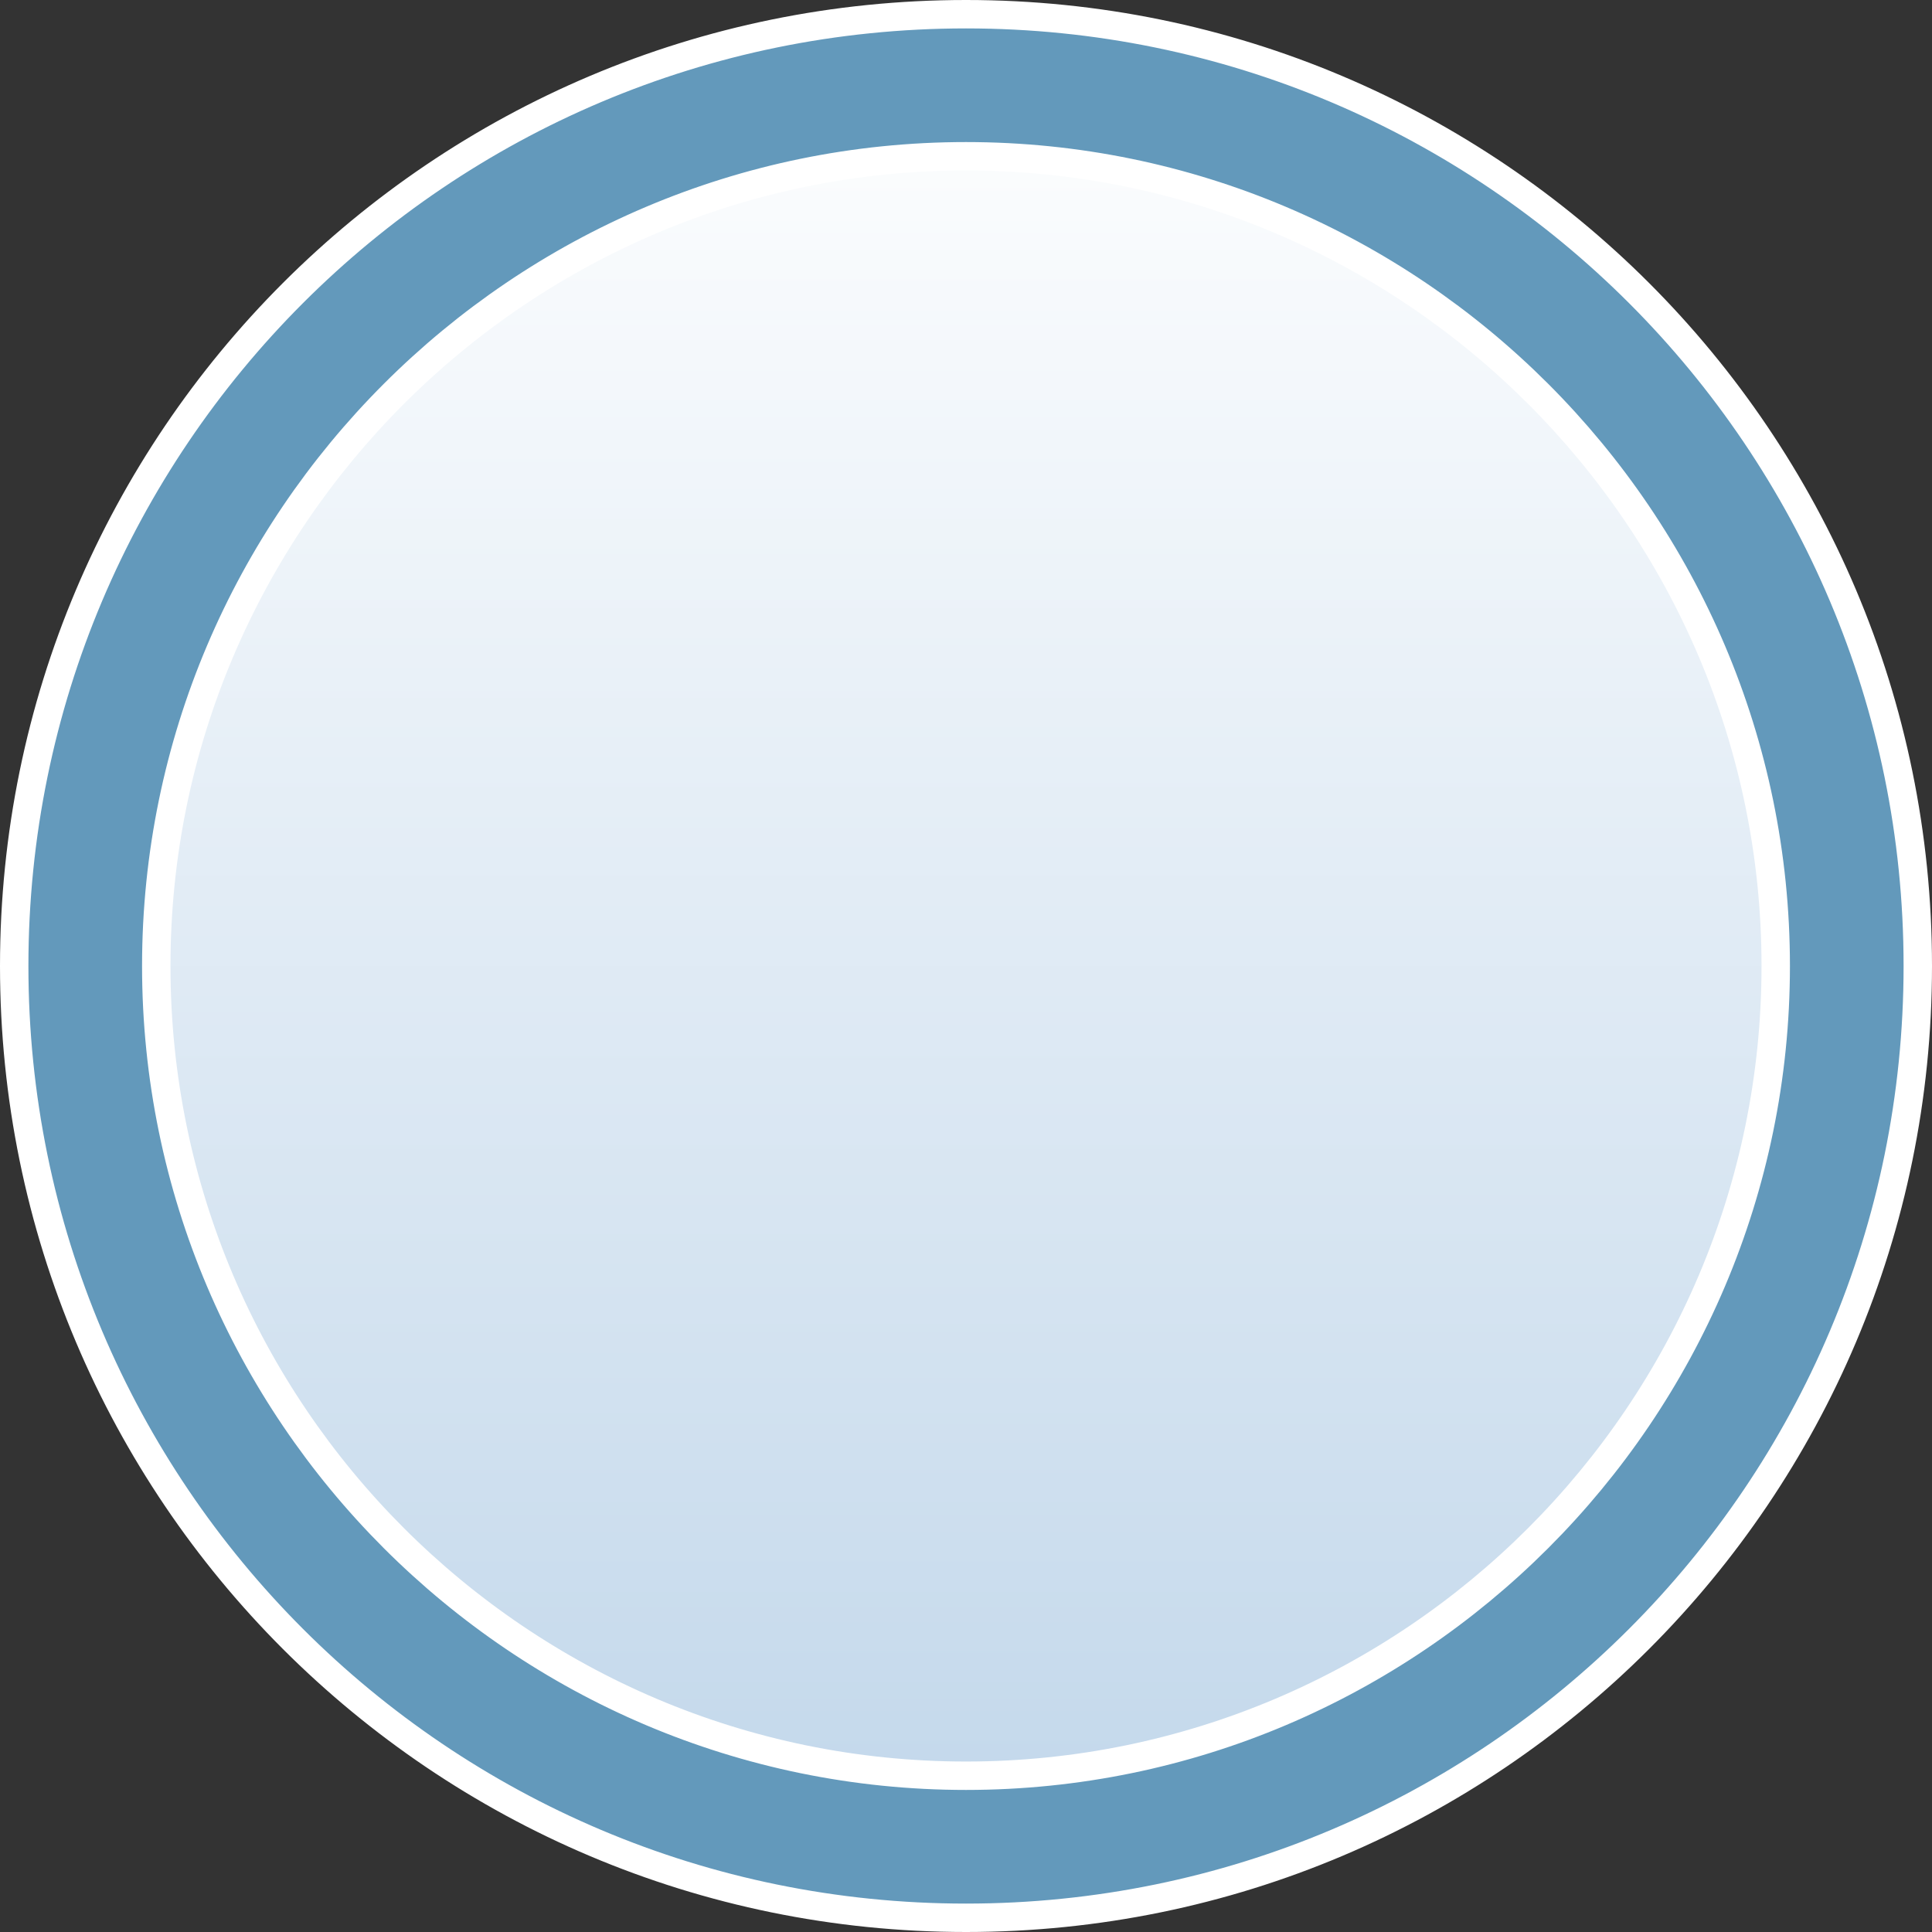 <?xml version="1.0" encoding="utf-8"?>
<!-- Generator: Adobe Illustrator 19.2.1, SVG Export Plug-In . SVG Version: 6.00 Build 0)  -->
<svg version="1.1" id="Layer_1" xmlns="http://www.w3.org/2000/svg" xmlns:xlink="http://www.w3.org/1999/xlink" x="0px" y="0px"
	 viewBox="0 0 68 68" style="enable-background:new 0 0 68 68;" xml:space="preserve">
<rect x="0" y="0" width="68" height="68" fill="#333333" stroke="none"/>
<style type="text/css">
	.st0{fill:url(#SVGID_1_);}
	.st1{fill:#6399BB;stroke:#FFFFFF;stroke-miterlimit:10;}
</style>
<linearGradient id="SVGID_1_" gradientUnits="userSpaceOnUse" x1="34" y1="0.947" x2="34" y2="67.053">
	<stop  offset="0" style="stop-color:#FFFFFF"/>
	<stop  offset="1" style="stop-color:#C0D6EA"/>
</linearGradient>
<circle class="st0" cx="34" cy="34" r="33.5"/>
<path class="st1" d="M34,5.5c15.7,0,28.5,12.8,28.5,28.5S49.7,62.5,34,62.5S5.5,49.7,5.5,34S18.3,5.5,34,5.5 M34,0.5
	C15.5,0.5,0.5,15.5,0.5,34s15,33.5,33.5,33.5s33.5-15,33.5-33.5S52.5,0.5,34,0.5L34,0.5z"/>
</svg>
